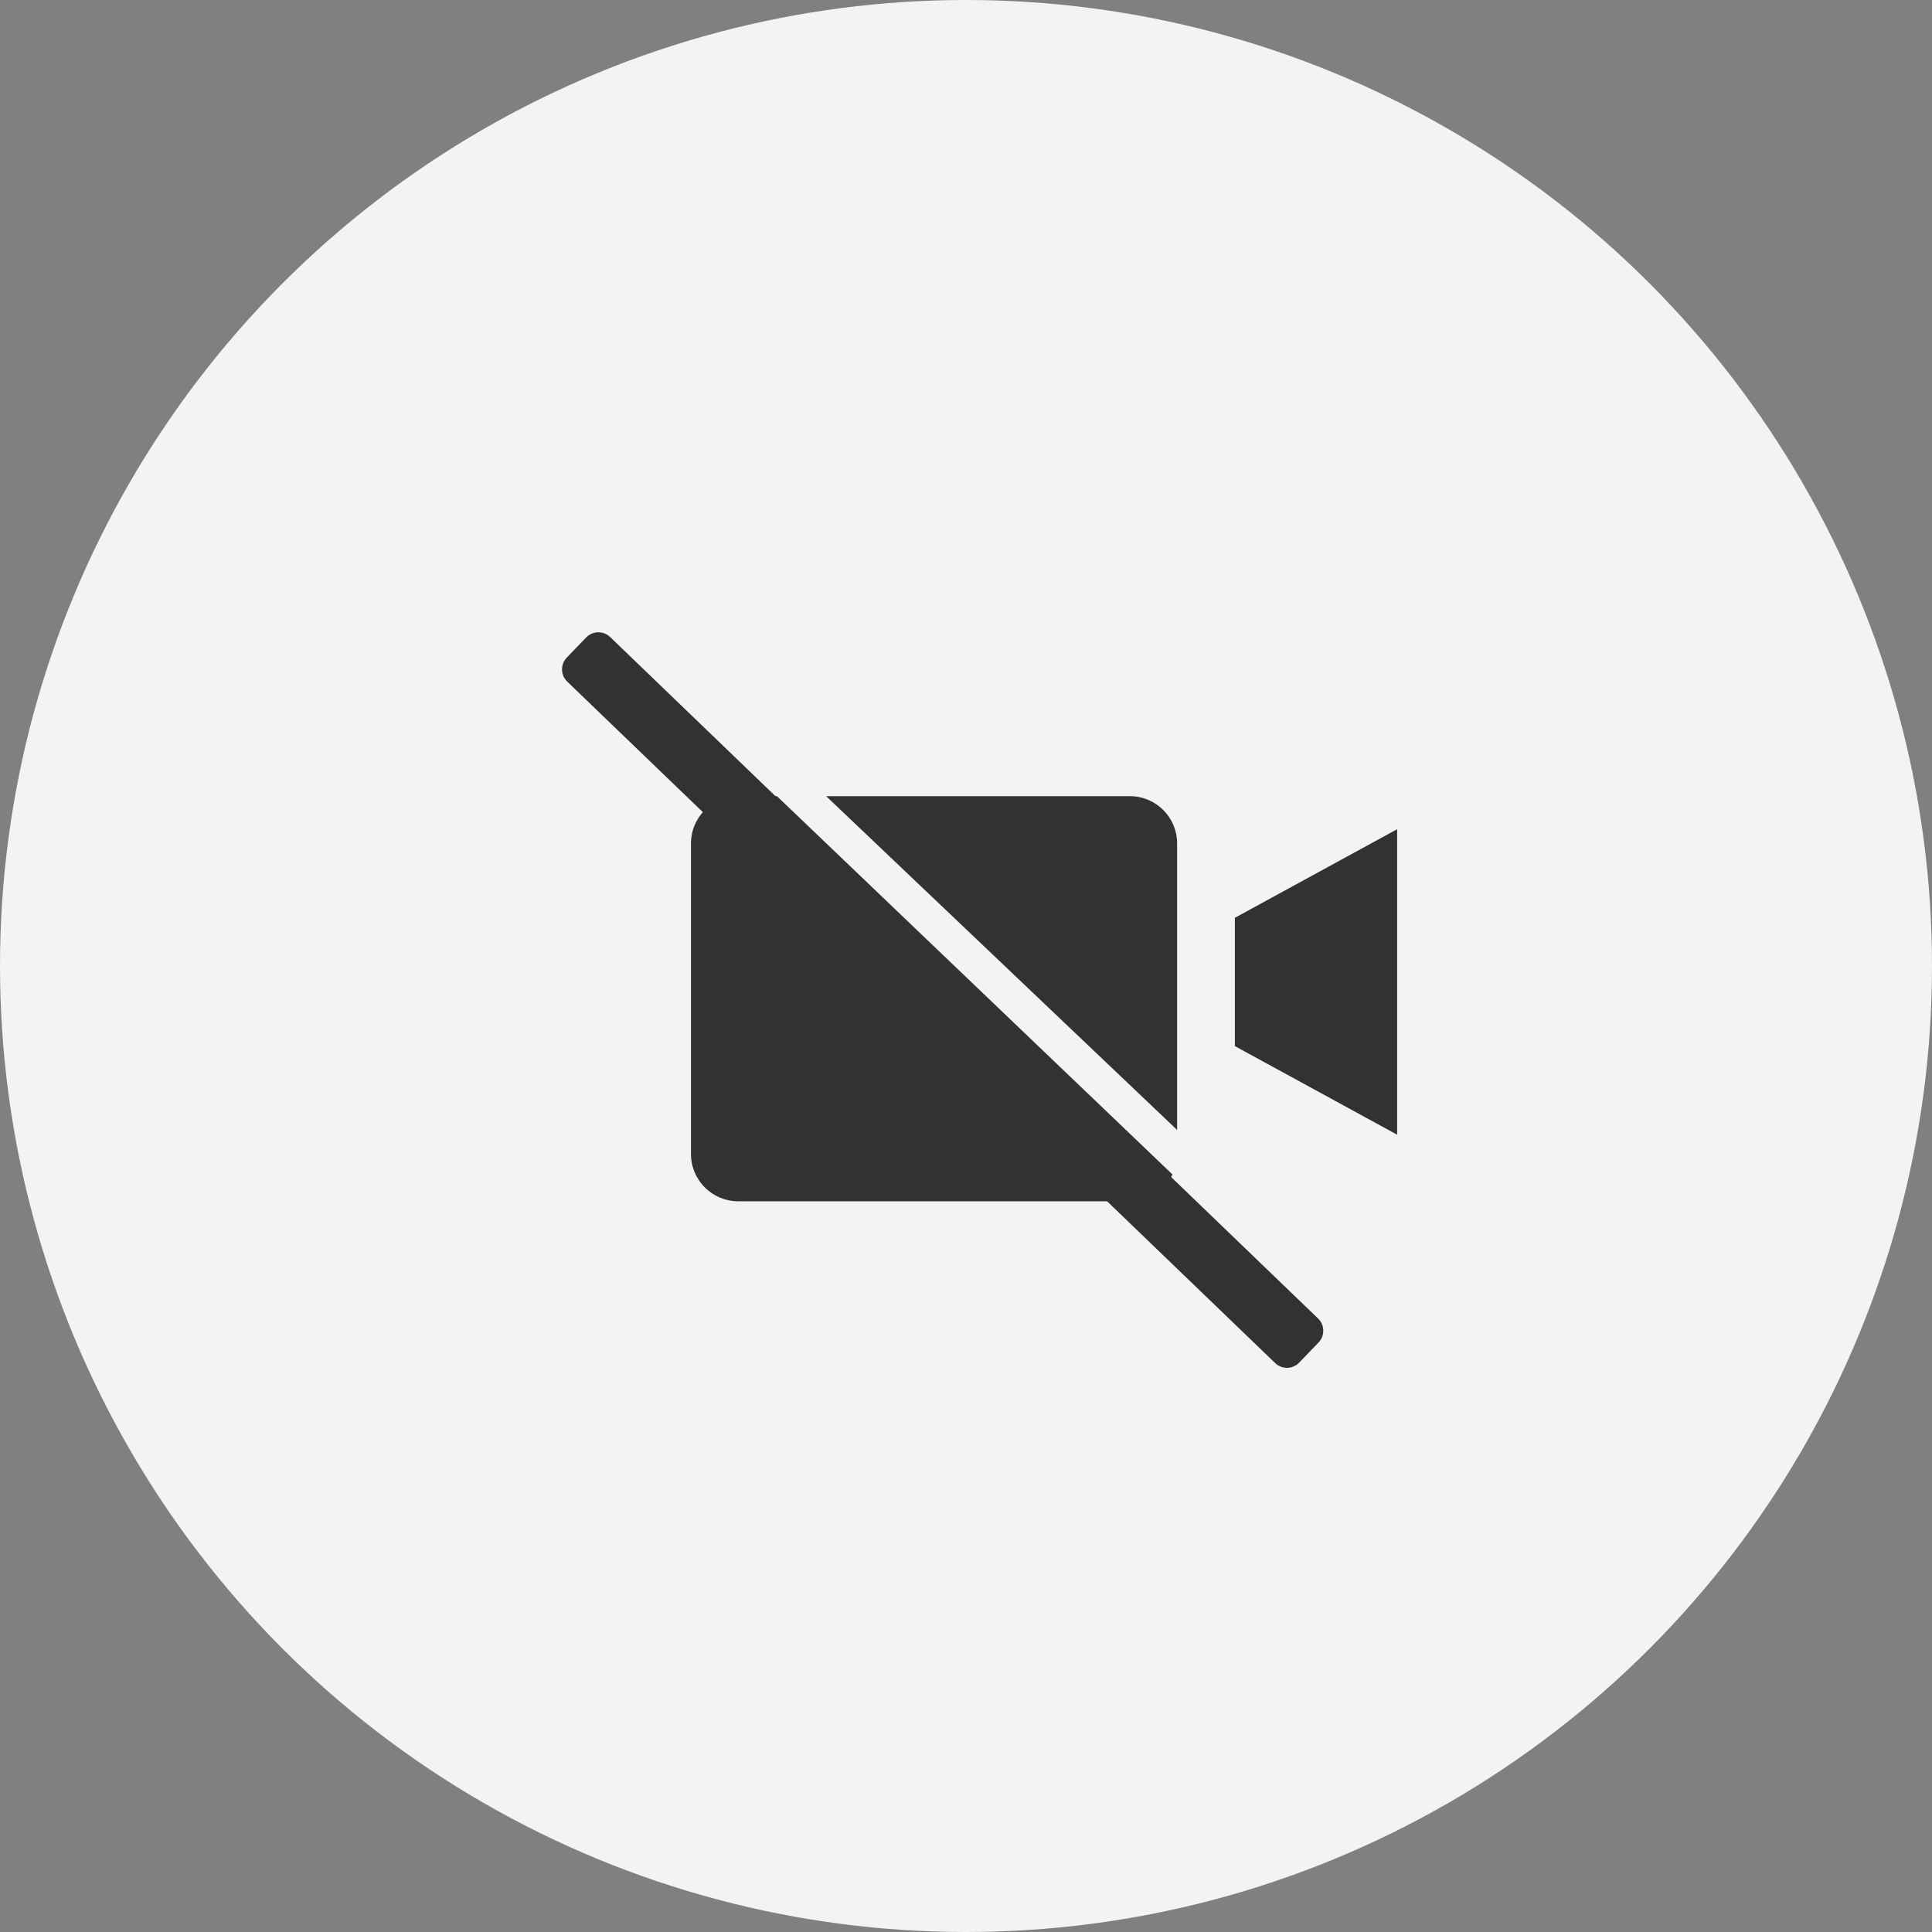 <svg width="60" height="60" viewBox="0 0 60 60" fill="none" xmlns="http://www.w3.org/2000/svg">
<rect x="0" y="0" width="60" height="60" fill="#808080" stroke="none"/>
<circle cx="30" cy="30" r="30" fill="white" fill-opacity="0.9"/>
<path d="M38.35 32.488L43.389 35.239V25.752L38.35 28.503V32.488Z" fill="#323232"/>
<path d="M17.616 21.168C17.406 20.966 17.4 20.632 17.602 20.422L18.203 19.798C18.405 19.588 18.739 19.582 18.949 19.784L40.934 40.947C41.144 41.149 41.15 41.483 40.948 41.693L40.347 42.317C40.145 42.527 39.811 42.534 39.601 42.331L17.616 21.168Z" fill="#323232"/>
<path fill-rule="evenodd" clip-rule="evenodd" d="M24.129 24.726H22.925C22.116 24.727 21.46 25.382 21.459 26.192V35.841C21.46 36.65 22.116 37.306 22.925 37.307H35.09C35.673 37.306 36.176 36.966 36.412 36.474L24.129 24.726ZM36.556 35.091V26.192C36.556 25.382 35.9 24.727 35.09 24.726H25.657L36.556 35.091Z" fill="#323232"/>
</svg>
